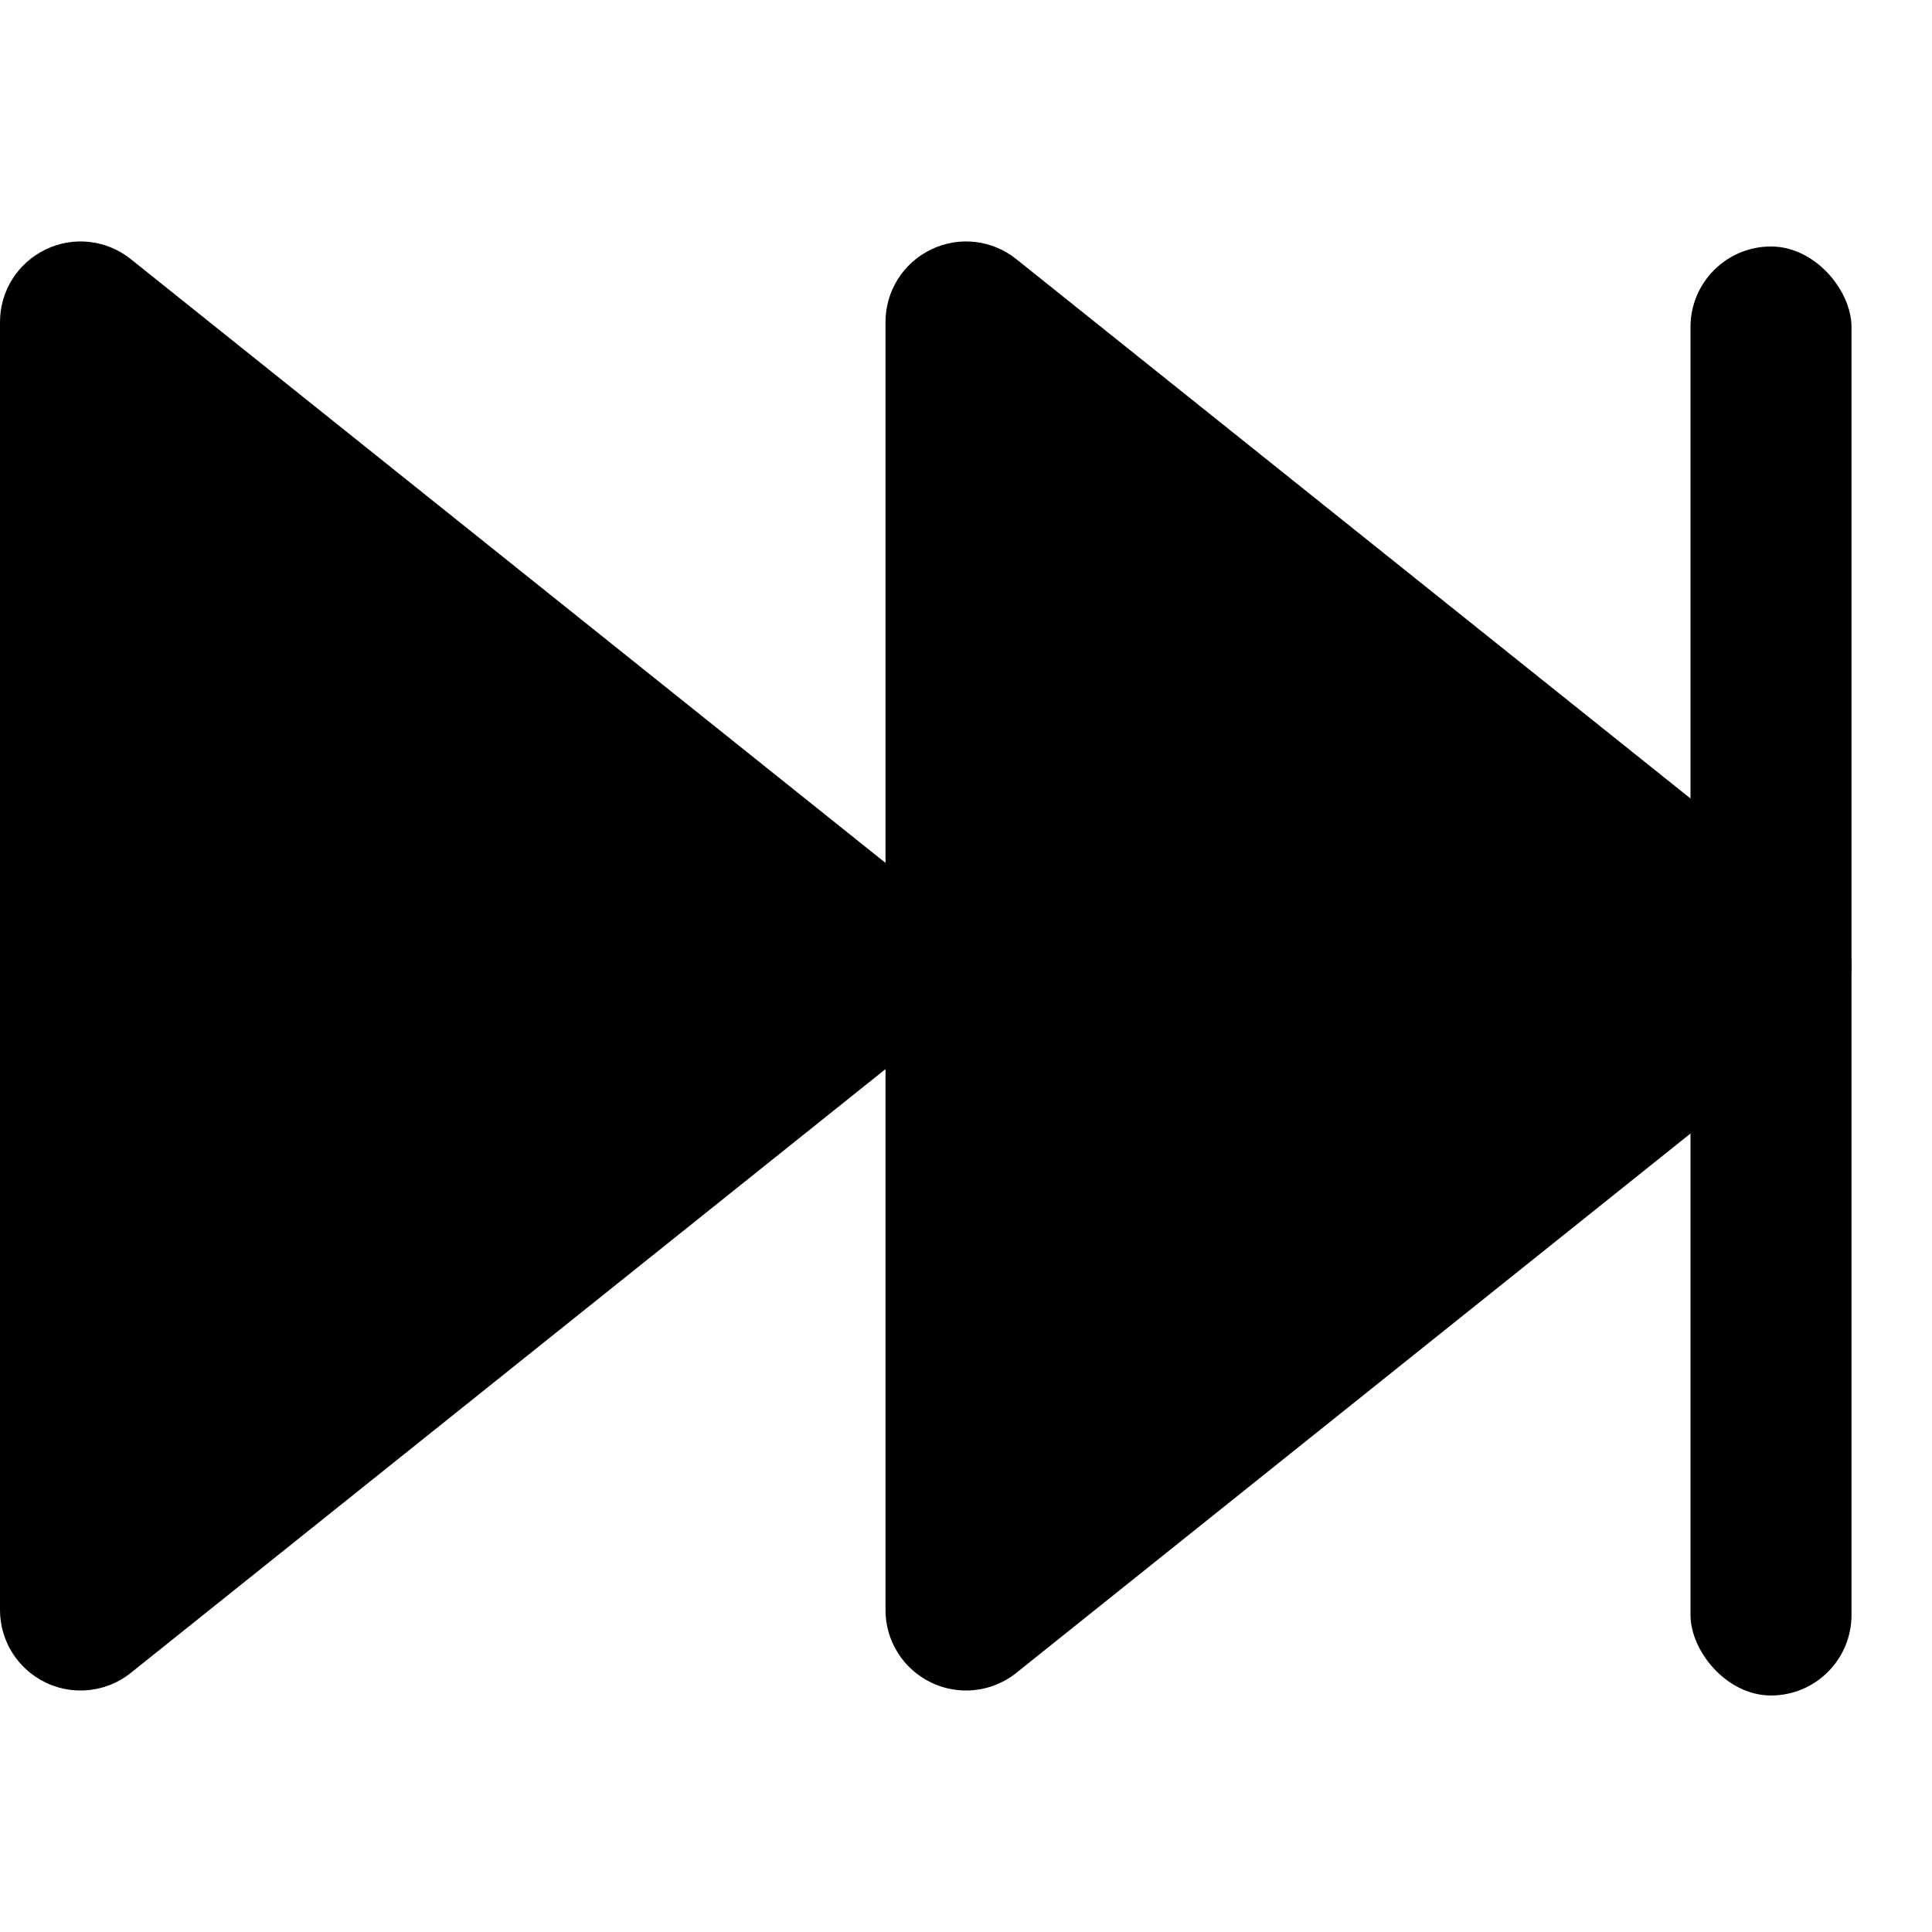 <svg width="24" height="24" viewBox="0 0 24 24" xmlns="http://www.w3.org/2000/svg">
<path d="M12.625 3.219C12.324 2.978 11.913 2.931 11.567 3.099C11.22 3.266 11 3.615 11 4V10.719L1.625 3.219C1.324 2.978 0.912 2.931 0.567 3.099C0.22 3.266 0 3.615 0 4V20C0 20.385 0.22 20.734 0.567 20.901C0.705 20.968 0.853 21 1 21C1.223 21 1.444 20.926 1.625 20.781L11 13.281V20C11 20.385 11.22 20.734 11.567 20.901C11.705 20.968 11.853 21 12 21C12.223 21 12.444 20.926 12.625 20.781L22.625 12.781C22.862 12.591 23 12.304 23 12C23 11.696 22.862 11.409 22.625 11.219L12.625 3.219Z"/>
<rect x="21" y="3.062" width="2" height="18" rx="1"/>
</svg>

